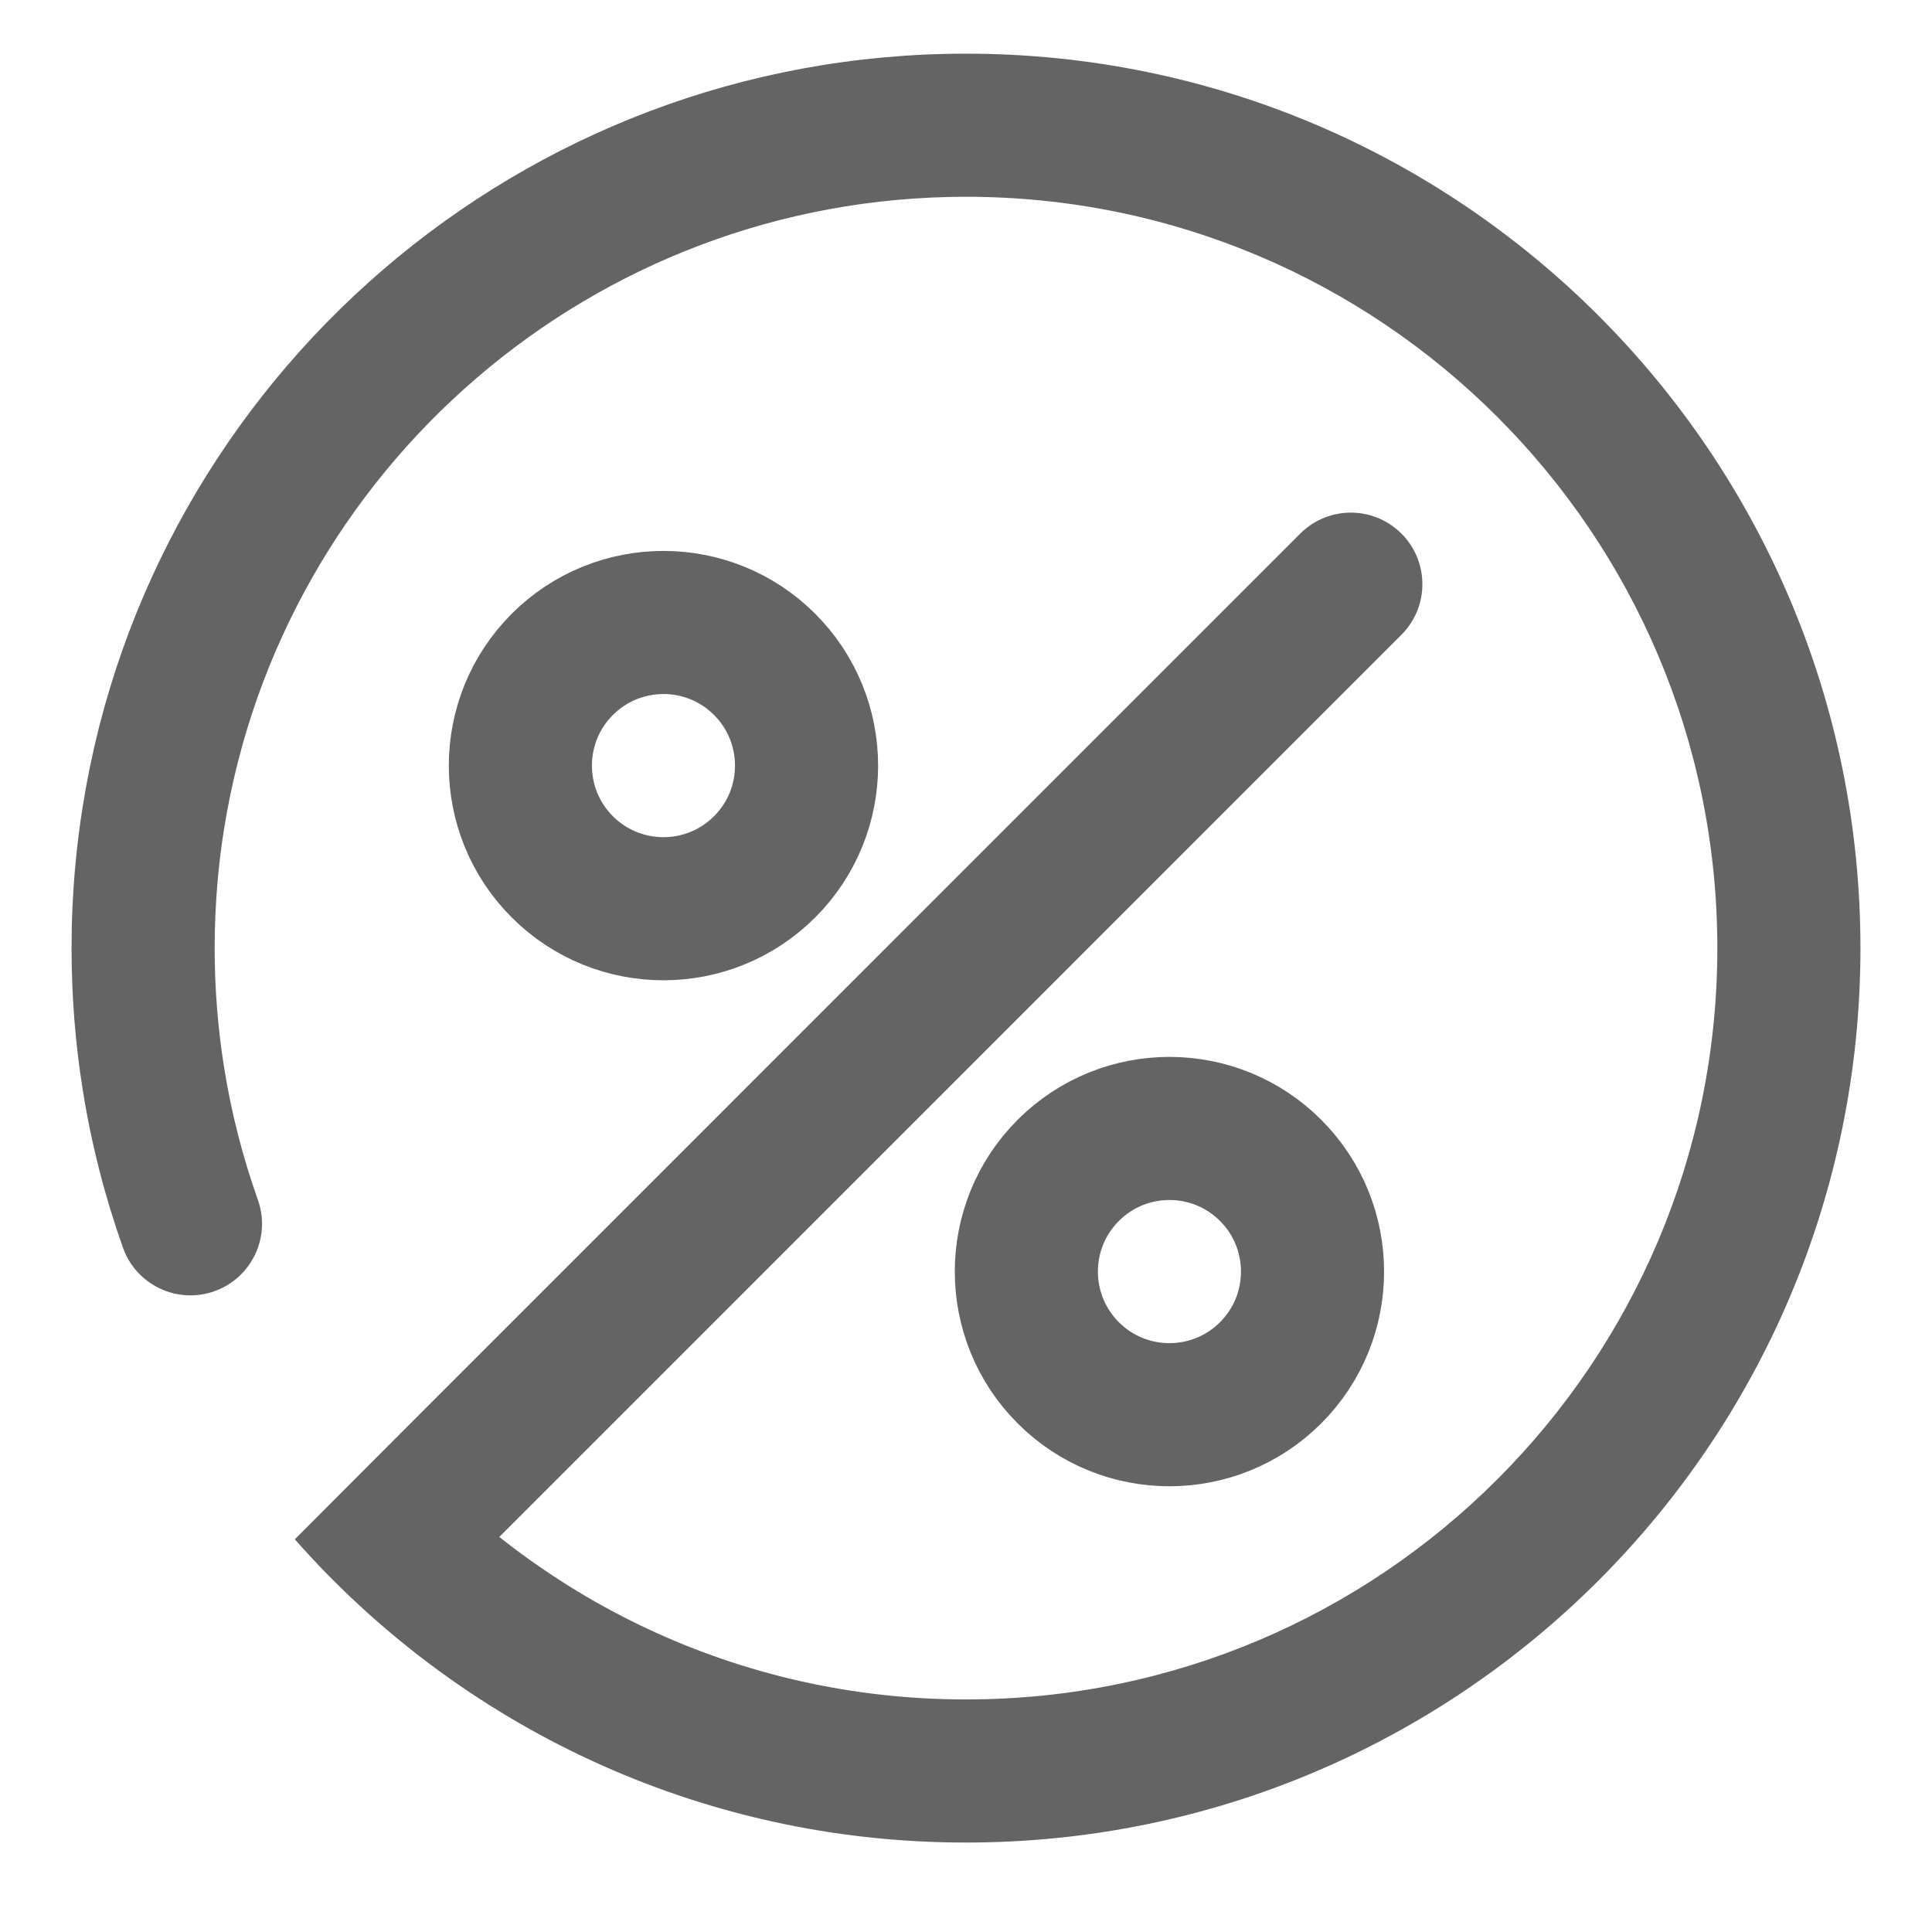 <svg width="27" height="27" viewBox="0 0 27 27" fill="none" xmlns="http://www.w3.org/2000/svg">
<path fill-rule="evenodd" clip-rule="evenodd" d="M3.134 14.931C3.046 14.384 3 13.823 3 13.25C3 12.927 3.015 12.608 3.043 12.293C3.065 12.049 3.095 11.807 3.134 11.569C3.938 6.569 8.274 2.75 13.5 2.75C19.299 2.75 24 7.451 24 13.25C24 19.049 19.299 23.75 13.5 23.75C10.318 23.75 7.467 22.335 5.54 20.097C5.538 20.096 5.537 20.094 5.536 20.093L4.12 21.512C6.409 24.109 9.763 25.75 13.5 25.75C20.404 25.75 26 20.153 26 13.25C26 6.346 20.404 0.75 13.5 0.75C7.276 0.75 2.116 5.297 1.159 11.251C1.113 11.535 1.077 11.823 1.051 12.113C1.017 12.488 1 12.867 1 13.25C1 13.929 1.054 14.597 1.159 15.248C1.28 16.003 1.469 16.735 1.719 17.438C1.904 17.958 2.476 18.23 2.996 18.045C3.517 17.86 3.789 17.288 3.604 16.768C3.394 16.178 3.236 15.564 3.134 14.931Z" fill="#646464"/>
<path d="M18.878 8.164L6.293 20.75" stroke="#646464" stroke-width="2" stroke-linecap="round"/>
<path d="M7.858 12.114C8.639 12.895 9.905 12.895 10.686 12.114C11.467 11.333 11.467 10.066 10.686 9.285C9.905 8.504 8.639 8.504 7.858 9.285C7.077 10.066 7.077 11.333 7.858 12.114Z" stroke="#646464" stroke-width="2"/>
<path d="M14.929 19.185C15.71 19.966 16.976 19.966 17.757 19.185C18.538 18.404 18.538 17.137 17.757 16.356C16.976 15.575 15.71 15.575 14.929 16.356C14.148 17.137 14.148 18.404 14.929 19.185Z" stroke="#646464" stroke-width="2"/>
</svg>
